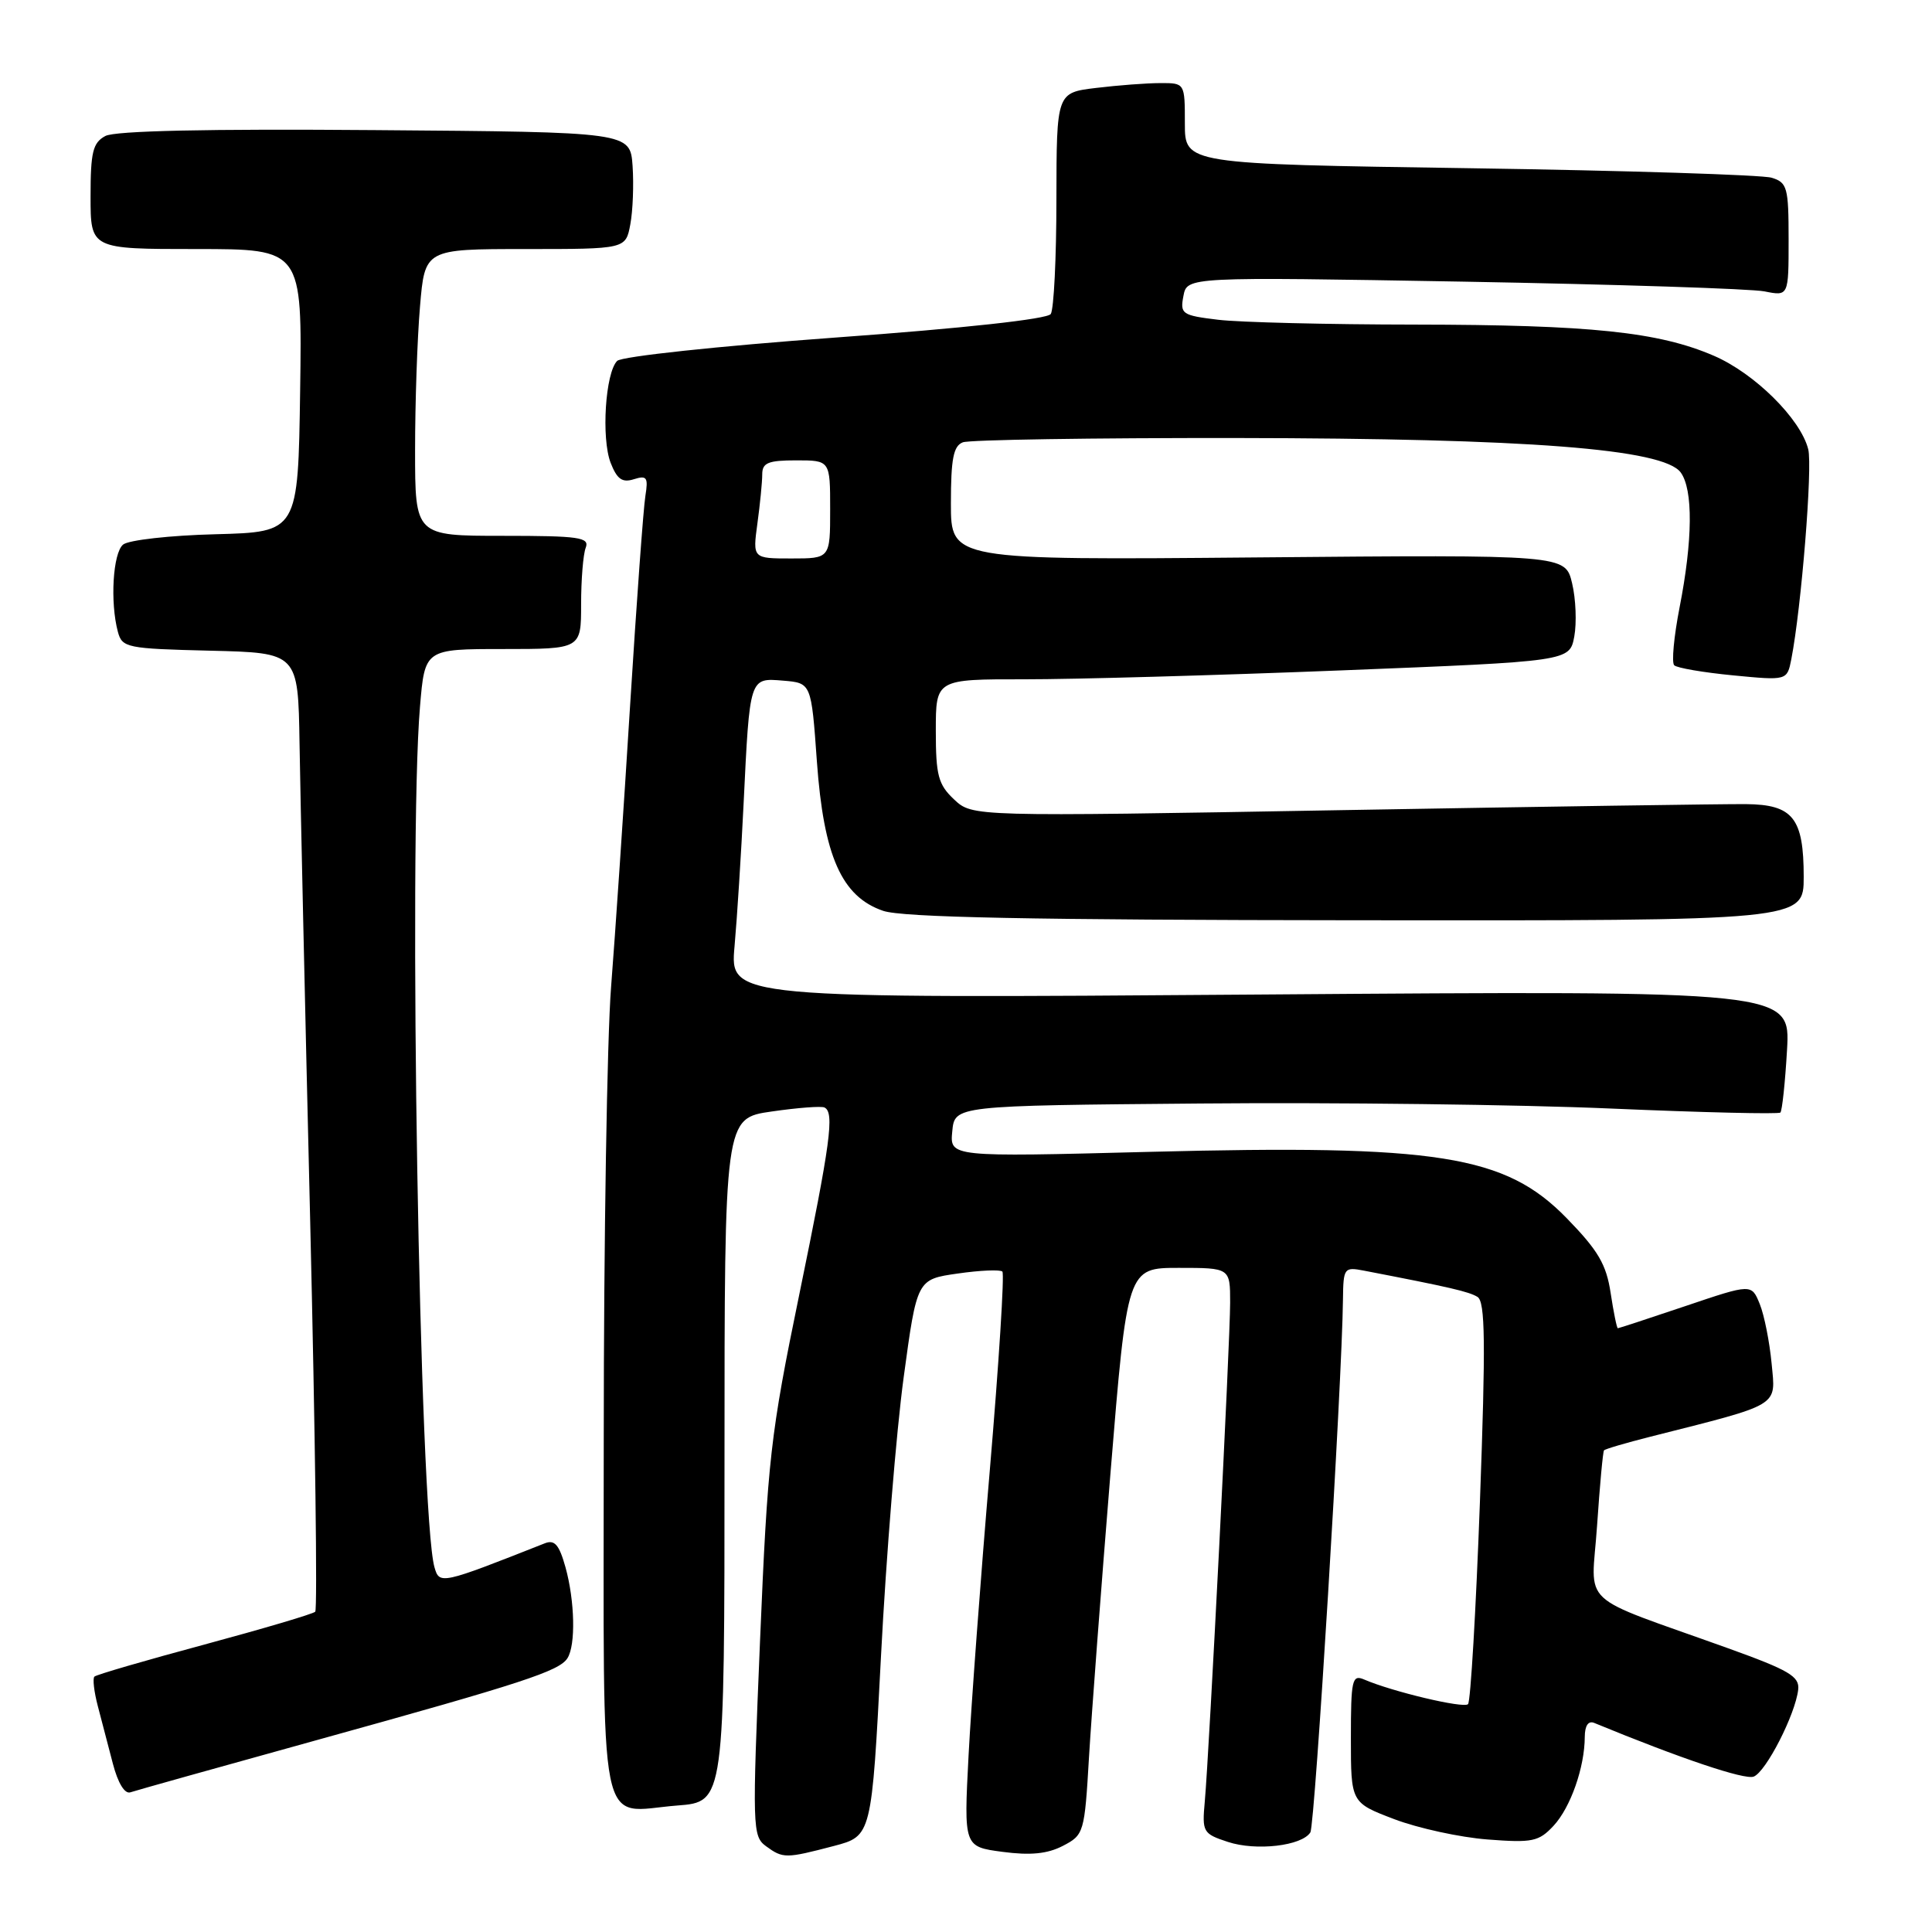 <?xml version="1.0" encoding="UTF-8" standalone="no"?>
<!DOCTYPE svg PUBLIC "-//W3C//DTD SVG 1.1//EN" "http://www.w3.org/Graphics/SVG/1.1/DTD/svg11.dtd" >
<svg xmlns="http://www.w3.org/2000/svg" xmlns:xlink="http://www.w3.org/1999/xlink" version="1.1" viewBox="0 0 256 256">
 <g >
 <path fill="currentColor"
d=" M 110.50 244.60 C 115.50 243.28 115.50 243.28 116.74 219.39 C 117.42 206.25 118.77 189.66 119.74 182.51 C 121.50 169.52 121.50 169.52 126.90 168.75 C 129.87 168.32 132.54 168.21 132.82 168.49 C 133.11 168.78 132.36 180.60 131.16 194.75 C 129.95 208.91 128.69 225.95 128.34 232.60 C 127.71 244.70 127.71 244.70 132.84 245.38 C 136.53 245.87 138.78 245.65 140.83 244.59 C 143.63 243.14 143.71 242.87 144.30 232.80 C 144.64 227.14 145.92 210.24 147.14 195.25 C 149.37 168.00 149.37 168.00 156.19 168.00 C 163.00 168.00 163.00 168.00 163.00 172.60 C 163.00 177.76 160.23 232.18 159.64 238.71 C 159.27 242.75 159.40 242.98 162.69 244.06 C 166.44 245.30 172.51 244.59 173.63 242.80 C 174.24 241.80 177.83 183.22 177.95 172.17 C 178.00 167.99 178.10 167.86 180.75 168.37 C 192.16 170.57 194.65 171.15 195.78 171.85 C 196.80 172.50 196.87 177.85 196.10 198.93 C 195.57 213.38 194.86 225.48 194.52 225.81 C 193.93 226.40 184.47 224.15 180.75 222.54 C 179.16 221.86 179.00 222.57 179.00 230.32 C 179.00 238.86 179.00 238.86 184.75 241.05 C 187.91 242.25 193.47 243.46 197.10 243.74 C 203.06 244.20 203.90 244.02 205.85 241.93 C 208.11 239.50 209.98 234.17 209.99 230.14 C 210.00 228.65 210.46 227.97 211.25 228.30 C 222.71 233.02 231.18 235.87 232.37 235.41 C 234.00 234.79 237.89 227.18 238.27 223.89 C 238.47 222.14 237.09 221.32 229.00 218.41 C 208.70 211.11 210.88 213.15 211.62 202.16 C 211.98 196.85 212.39 192.36 212.54 192.18 C 212.69 192.00 215.44 191.19 218.65 190.38 C 236.11 185.96 235.29 186.45 234.75 180.69 C 234.48 177.83 233.78 174.28 233.18 172.80 C 232.09 170.10 232.09 170.10 223.36 173.05 C 218.55 174.67 214.51 176.00 214.37 176.00 C 214.24 176.00 213.81 173.90 213.42 171.34 C 212.85 167.54 211.77 165.70 207.61 161.43 C 199.45 153.05 190.56 151.64 152.18 152.63 C 125.85 153.31 125.85 153.31 126.18 149.91 C 126.50 146.50 126.50 146.50 159.00 146.22 C 176.88 146.06 201.40 146.36 213.50 146.89 C 225.59 147.41 235.68 147.65 235.91 147.42 C 236.14 147.19 236.54 143.46 236.79 139.13 C 237.24 131.26 237.24 131.26 166.98 131.78 C 96.71 132.30 96.71 132.30 97.33 125.40 C 97.67 121.60 98.21 113.10 98.53 106.50 C 99.35 89.65 99.29 89.82 103.78 90.19 C 107.50 90.50 107.50 90.50 108.24 100.87 C 109.14 113.44 111.52 118.81 117.02 120.69 C 119.55 121.56 136.59 121.90 179.75 121.94 C 239.00 122.00 239.00 122.00 239.00 116.19 C 239.00 108.40 237.58 106.61 231.37 106.55 C 228.69 106.52 204.53 106.88 177.67 107.35 C 128.85 108.21 128.85 108.21 126.42 105.93 C 124.32 103.95 124.00 102.76 124.00 96.83 C 124.00 90.00 124.00 90.00 135.75 90.01 C 142.21 90.02 161.11 89.49 177.74 88.83 C 207.98 87.63 207.98 87.63 208.60 84.34 C 208.93 82.54 208.81 79.36 208.31 77.28 C 207.41 73.50 207.41 73.50 166.71 73.86 C 126.00 74.22 126.00 74.22 126.00 66.72 C 126.00 60.80 126.33 59.09 127.58 58.61 C 128.45 58.27 144.76 58.02 163.83 58.04 C 202.52 58.09 220.41 59.48 222.70 62.60 C 224.36 64.87 224.30 71.58 222.55 80.50 C 221.80 84.35 221.48 87.79 221.84 88.15 C 222.20 88.51 225.72 89.11 229.65 89.49 C 236.80 90.18 236.80 90.18 237.36 87.34 C 238.69 80.51 240.19 61.89 239.60 59.53 C 238.59 55.50 232.48 49.45 227.07 47.13 C 219.75 43.98 210.76 43.04 187.50 43.01 C 175.95 43.00 164.21 42.71 161.41 42.37 C 156.62 41.79 156.35 41.61 156.81 39.22 C 157.29 36.68 157.29 36.68 193.95 37.32 C 214.10 37.68 232.04 38.26 233.80 38.61 C 237.00 39.25 237.00 39.25 237.00 31.74 C 237.00 24.83 236.82 24.18 234.75 23.55 C 233.51 23.17 215.51 22.60 194.75 22.29 C 157.00 21.73 157.00 21.73 157.00 16.36 C 157.00 11.00 157.00 11.00 153.75 11.01 C 151.96 11.01 148.14 11.30 145.25 11.65 C 140.00 12.28 140.00 12.28 139.98 26.39 C 139.98 34.15 139.64 41.00 139.23 41.61 C 138.79 42.28 127.69 43.50 110.67 44.73 C 95.18 45.86 82.37 47.23 81.78 47.82 C 80.21 49.39 79.66 58.06 80.91 61.32 C 81.76 63.50 82.45 63.99 83.99 63.50 C 85.71 62.96 85.91 63.25 85.52 65.69 C 85.26 67.23 84.35 79.75 83.49 93.50 C 82.64 107.25 81.50 124.04 80.97 130.80 C 80.44 137.57 80.00 164.44 80.00 190.52 C 80.00 244.73 79.07 240.07 89.75 239.24 C 96.00 238.76 96.00 238.76 96.00 193.47 C 96.00 148.17 96.00 148.17 102.25 147.28 C 105.69 146.78 108.84 146.54 109.25 146.75 C 110.59 147.41 110.06 151.34 105.90 171.57 C 102.08 190.12 101.72 193.29 100.71 217.38 C 99.67 242.23 99.70 243.31 101.50 244.63 C 103.76 246.28 104.12 246.27 110.50 244.60 Z  M 42.20 230.51 C 69.24 223.02 74.11 221.43 75.19 219.72 C 76.30 217.98 76.17 212.15 74.93 207.67 C 74.09 204.67 73.49 203.98 72.18 204.50 C 58.41 209.94 58.23 209.98 57.57 207.67 C 55.60 200.84 54.10 111.92 55.65 93.65 C 56.29 86.00 56.29 86.00 66.65 86.00 C 77.00 86.00 77.00 86.00 77.00 80.08 C 77.00 76.83 77.27 73.45 77.61 72.58 C 78.14 71.20 76.78 71.00 66.61 71.00 C 55.00 71.00 55.00 71.00 55.00 59.65 C 55.00 53.41 55.29 44.86 55.65 40.65 C 56.29 33.00 56.29 33.00 69.60 33.00 C 82.91 33.00 82.91 33.00 83.52 29.73 C 83.86 27.93 83.99 24.44 83.82 21.98 C 83.50 17.50 83.50 17.50 49.71 17.24 C 27.55 17.06 15.24 17.33 13.96 18.02 C 12.30 18.91 12.00 20.14 12.00 26.04 C 12.00 33.00 12.00 33.00 26.02 33.00 C 40.04 33.00 40.04 33.00 39.77 51.75 C 39.50 70.50 39.50 70.50 28.56 70.79 C 22.54 70.94 17.03 71.56 16.31 72.16 C 14.96 73.28 14.57 79.80 15.62 83.72 C 16.19 85.83 16.79 85.95 27.86 86.22 C 39.50 86.50 39.50 86.50 39.69 98.50 C 39.79 105.10 40.42 133.57 41.10 161.76 C 41.77 189.95 42.07 213.26 41.77 213.56 C 41.48 213.86 34.87 215.81 27.09 217.91 C 19.32 220.00 12.75 221.91 12.51 222.16 C 12.26 222.41 12.46 224.16 12.96 226.06 C 13.46 227.95 14.36 231.39 14.96 233.71 C 15.63 236.27 16.53 237.75 17.28 237.49 C 17.95 237.26 29.17 234.12 42.20 230.51 Z  M 100.36 69.36 C 100.71 66.81 101.00 63.88 101.00 62.86 C 101.00 61.32 101.78 61.00 105.50 61.00 C 110.00 61.00 110.00 61.00 110.00 67.50 C 110.00 74.00 110.00 74.00 104.86 74.00 C 99.73 74.00 99.73 74.00 100.36 69.36 Z "/>
</g>
</svg>